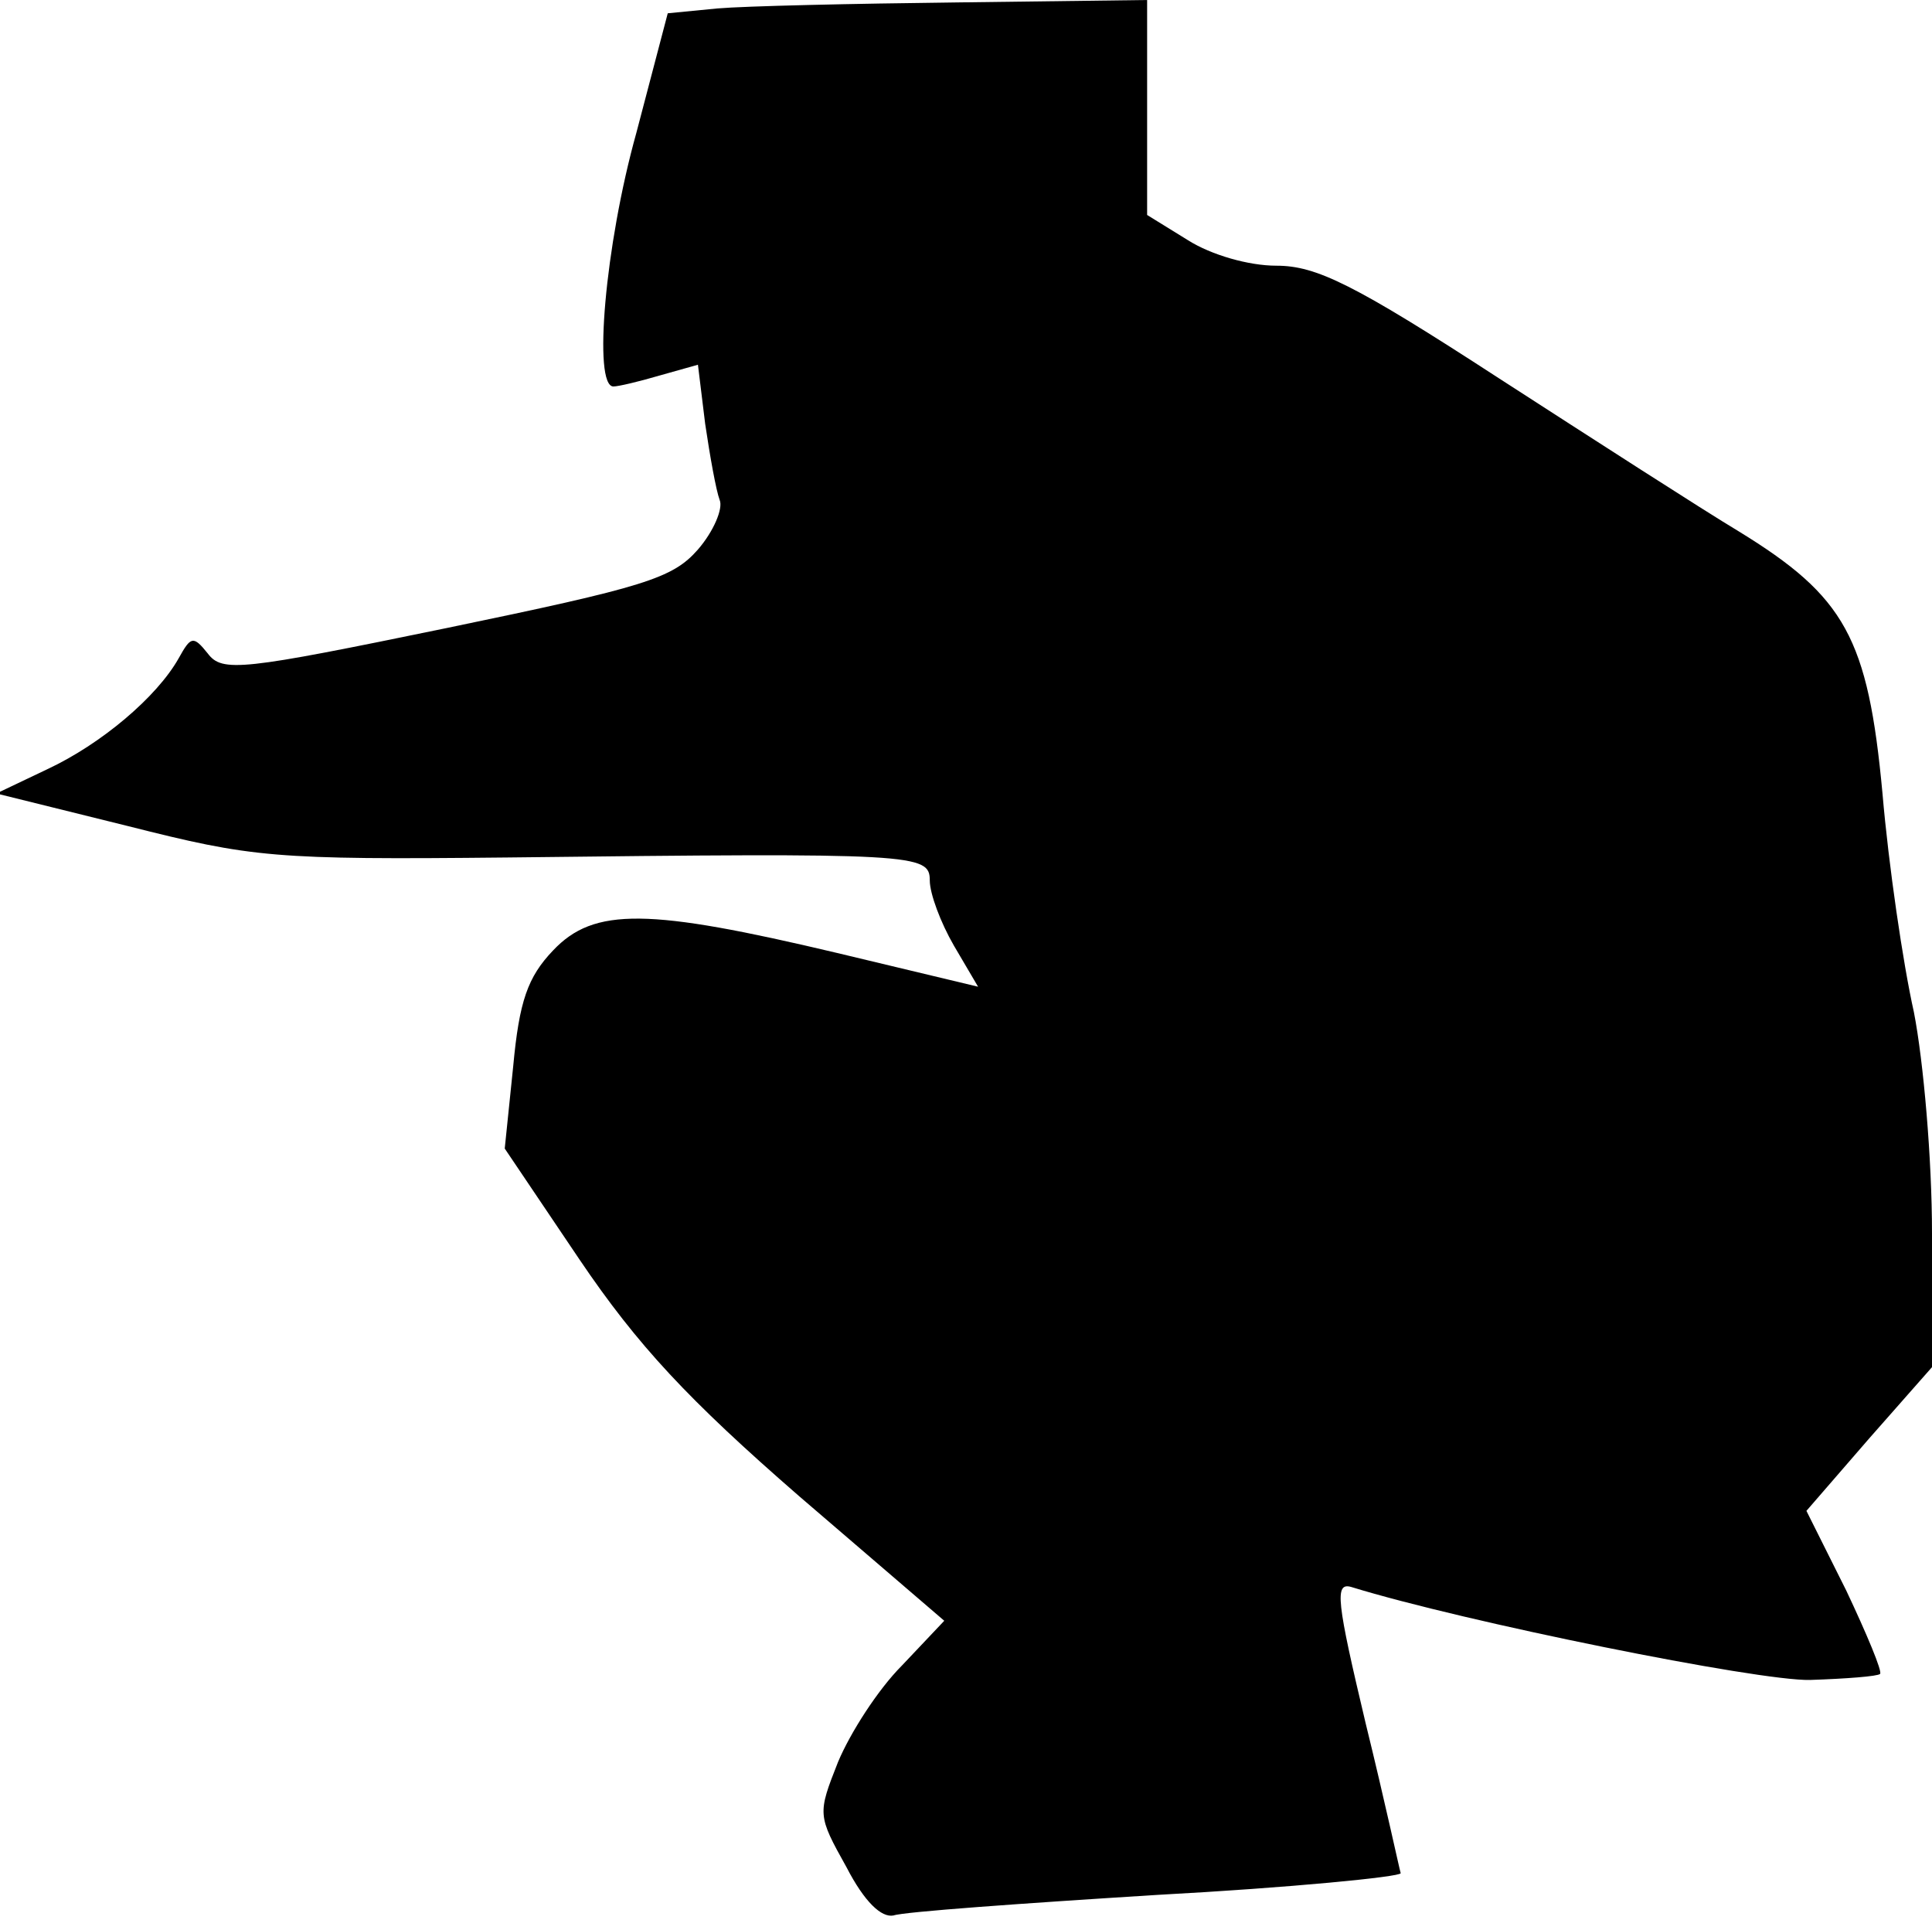 <?xml version="1.0" standalone="no"?>
<!DOCTYPE svg PUBLIC "-//W3C//DTD SVG 20010904//EN"
 "http://www.w3.org/TR/2001/REC-SVG-20010904/DTD/svg10.dtd">
<svg version="1.0" xmlns="http://www.w3.org/2000/svg"
 width="160pt" height="159pt" viewBox="0 0 160 159"
 preserveAspectRatio="xMidYMid meet">
<g transform="translate(0,159) scale(0.1,-0.1)"
fill="#000000" stroke="none">
<path fill="#000000" stroke="none" d="M594 1583 l-41 -4 -26 -99 c-26 -93
-36 -210 -19 -210 4 0 21 4 38 9 l32 9 6 -49 c4 -27 9 -55 12 -63 3 -7 -5 -26
-18 -41 -21 -24 -44 -31 -208 -65 -170 -35 -186 -37 -198 -21 -12 15 -14 14
-24 -4 -18 -32 -64 -71 -109 -92 l-42 -20 109 -27 c103 -26 120 -28 314 -26
339 4 350 3 350 -19 0 -11 9 -35 20 -54 l20 -34 -117 28 c-156 37 -201 38
-235 2 -21 -22 -28 -42 -33 -96 l-7 -68 62 -92 c48 -71 90 -116 182 -196 l120
-103 -35 -37 c-20 -20 -43 -56 -53 -80 -17 -43 -17 -44 7 -87 15 -29 29 -42
39 -40 8 3 106 10 218 17 111 6 202 15 202 18 -1 3 -13 59 -29 124 -24 101
-26 117 -12 113 94 -29 337 -78 380 -77 30 1 56 3 58 5 2 2 -11 33 -28 69
l-33 66 52 60 52 59 0 111 c0 61 -7 142 -15 183 -9 40 -21 122 -26 181 -12
129 -31 163 -119 217 -30 18 -120 76 -199 127 -120 78 -151 93 -184 93 -23 0
-54 9 -73 21 l-34 21 0 89 0 89 -157 -2 c-87 -1 -176 -3 -199 -5z"/>
</g>
</svg>
